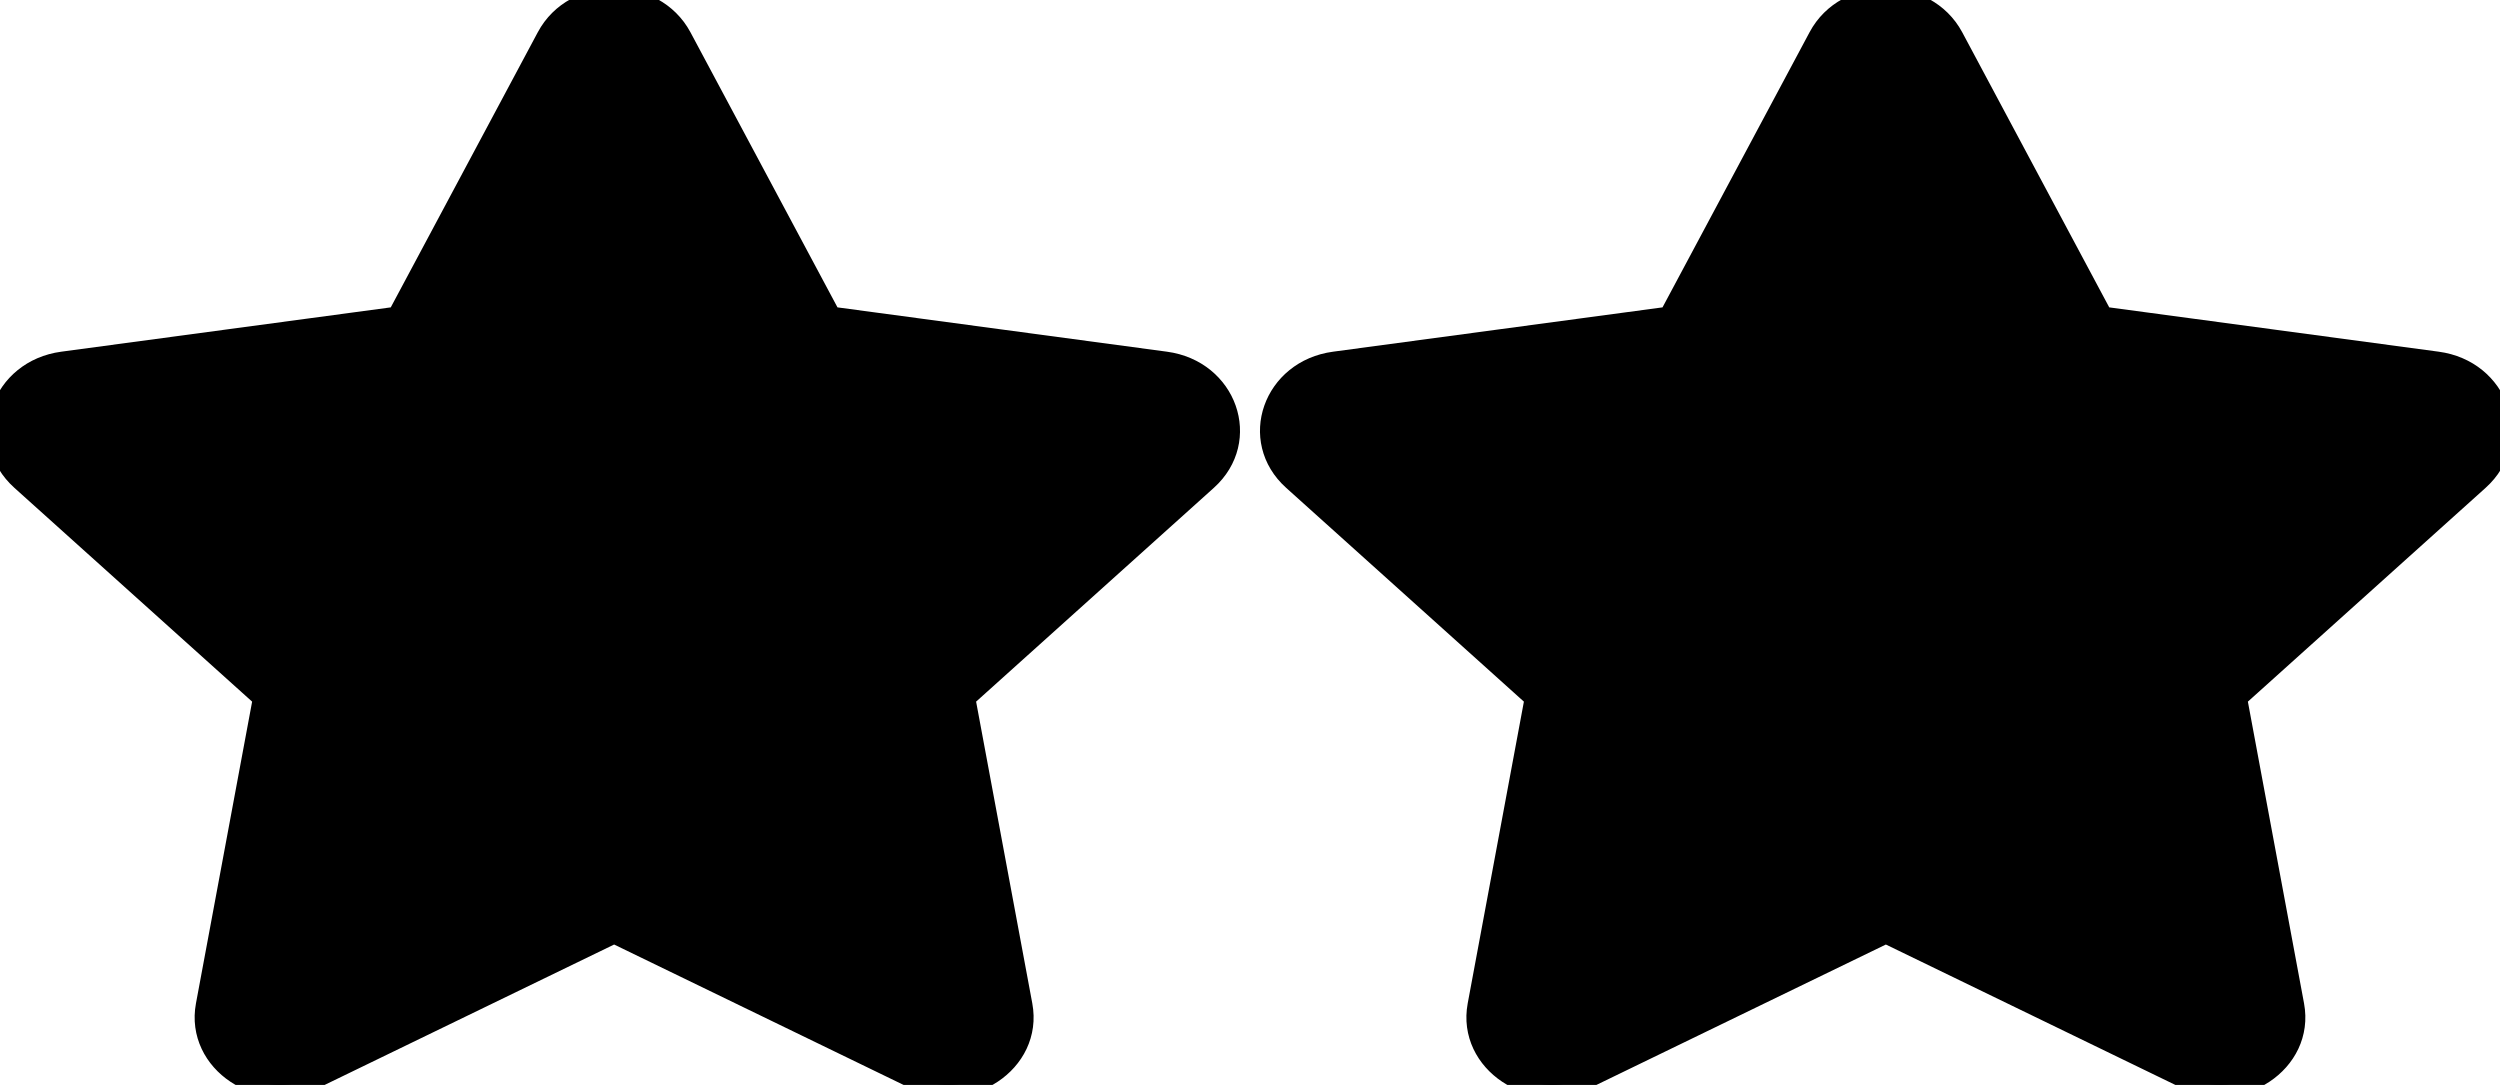 <svg width="106" height="46" viewBox="0 0 106 46" fill="none" xmlns="http://www.w3.org/2000/svg" xmlns:xlink="http://www.w3.org/1999/xlink">
<path d="M23.245,1.6L16.889,13.494L2.667,15.407C0.117,15.749 -0.905,18.65 0.944,20.312L11.233,29.565L8.8,42.636C8.362,44.998 11.058,46.768 13.316,45.663L26.039,39.492L38.761,45.663C41.019,46.759 43.716,44.998 43.278,42.636L40.844,29.565L51.133,20.312C52.982,18.65 51.96,15.749 49.41,15.407L35.189,13.494L28.832,1.6C27.693,-0.52 24.394,-0.547 23.245,1.6Z" fill="#000000" stroke="#000000" stroke-width="1" stroke-miterlimit="3.999"/>
<path d="M77.168,1.6L70.811,13.494L56.59,15.407C54.04,15.749 53.018,18.65 54.867,20.312L65.156,29.565L62.722,42.636C62.284,44.998 64.981,46.768 67.239,45.663L79.961,39.492L92.684,45.663C94.942,46.759 97.638,44.998 97.2,42.636L94.767,29.565L105.056,20.312C106.905,18.65 105.883,15.749 103.333,15.407L89.111,13.494L82.755,1.6C81.616,-0.52 78.316,-0.547 77.168,1.6Z" fill="#000000" stroke="#000000" stroke-width="1" stroke-miterlimit="3.999"/>
</svg>
